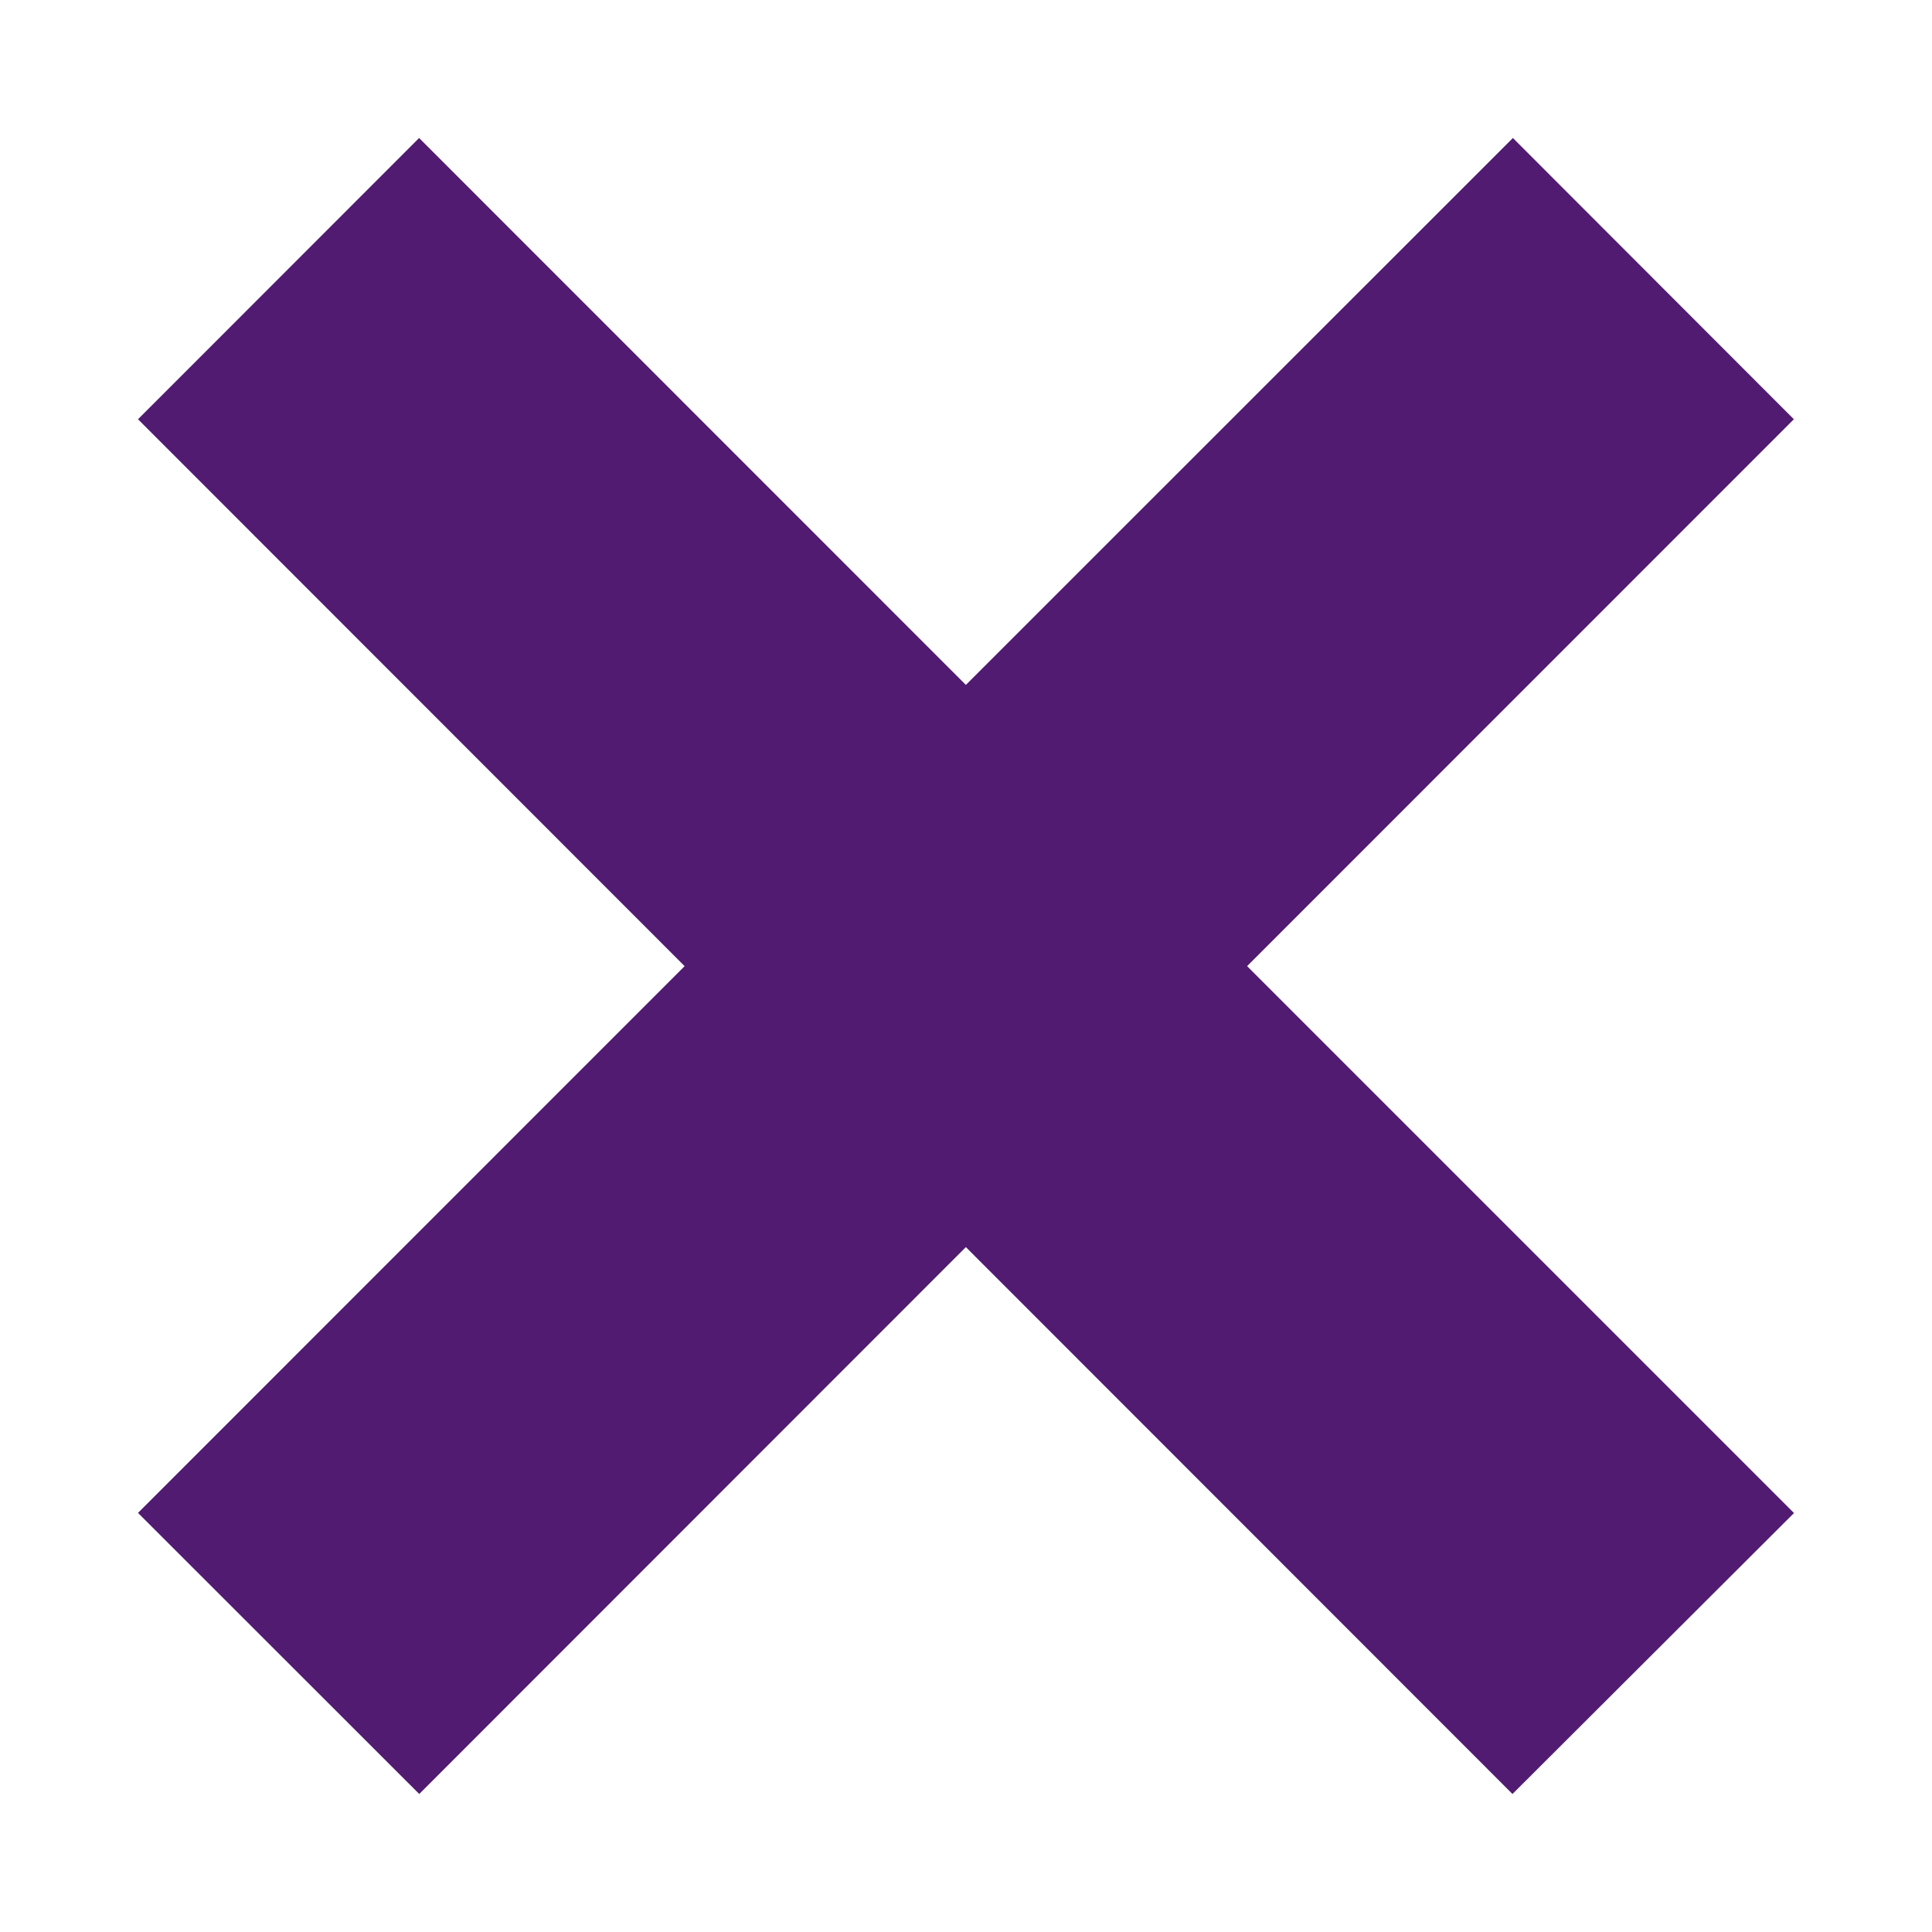 <svg width="14" height="14" viewBox="0 0 14 14" fill="none" xmlns="http://www.w3.org/2000/svg">
<path d="M13 10.964L9.037 7.001L12.999 3.038L10.963 1L6.999 4.963L3.037 1L1 3.038L4.961 7.001L1 10.963L3.038 13L6.999 9.037L10.96 13L13 10.964Z" fill="#511B72"/>
</svg>
